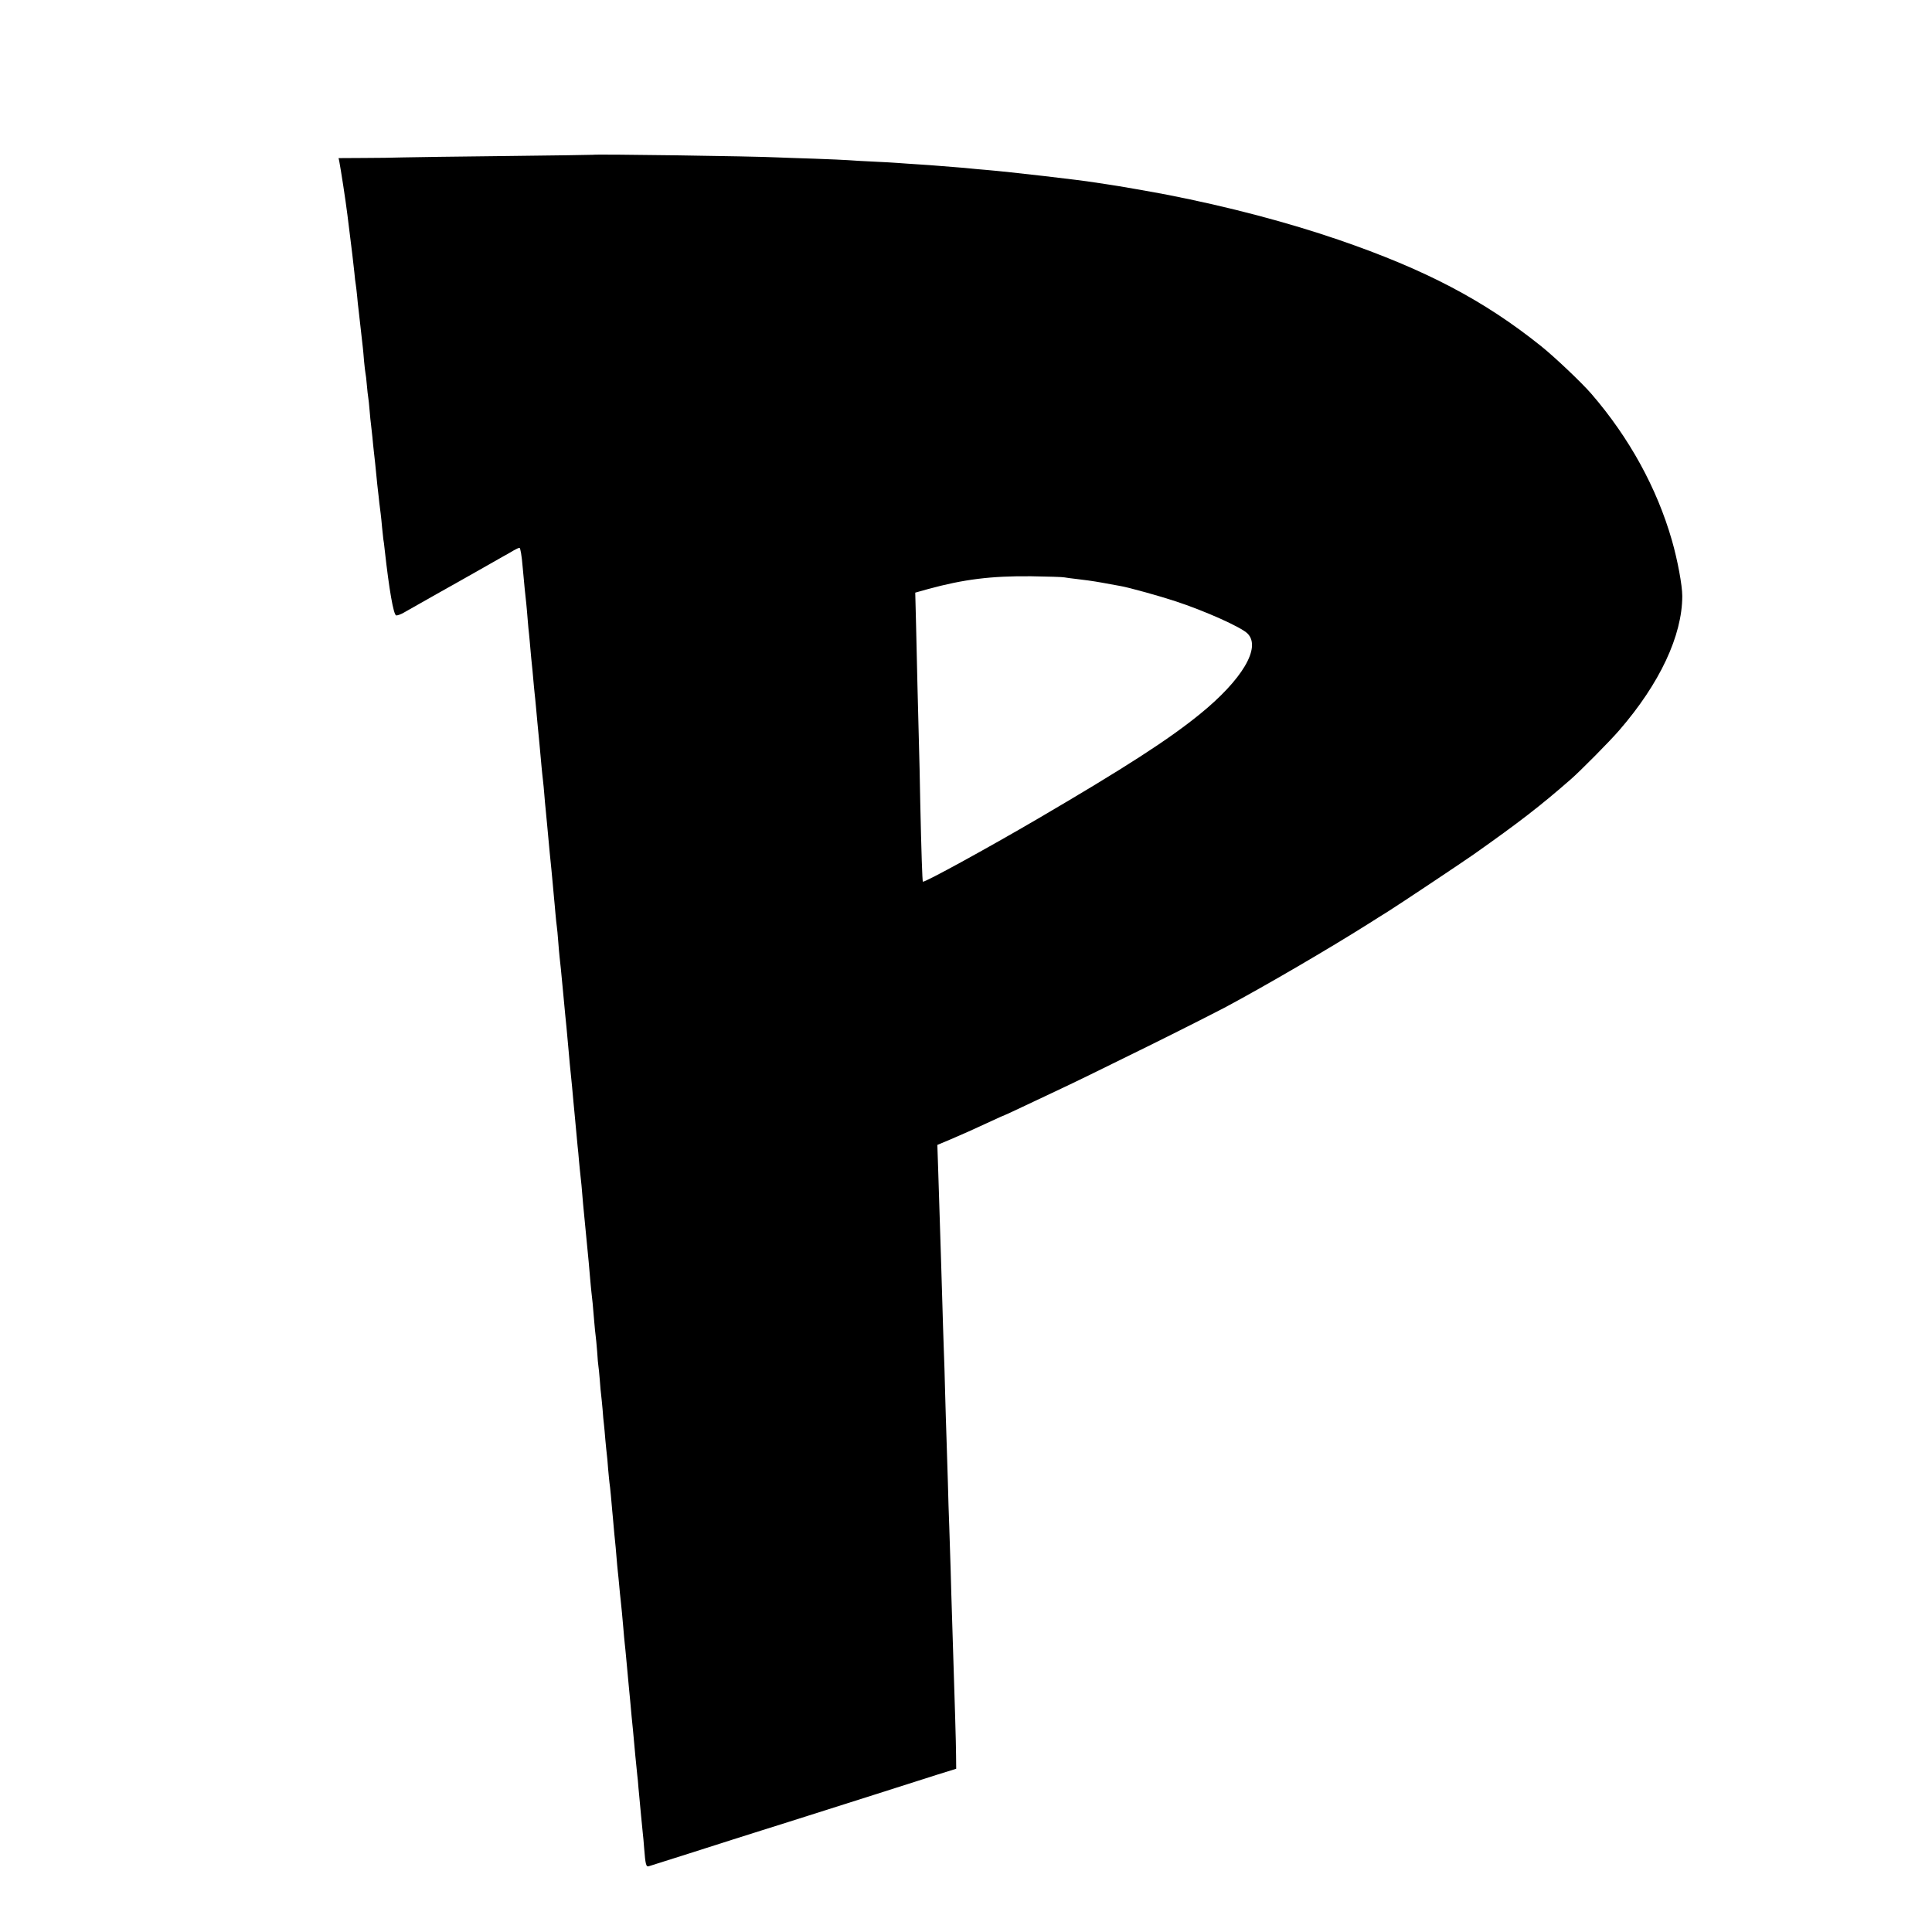 <?xml version="1.0" standalone="no"?>
<!DOCTYPE svg PUBLIC "-//W3C//DTD SVG 20010904//EN"
 "http://www.w3.org/TR/2001/REC-SVG-20010904/DTD/svg10.dtd">
<svg version="1.0" xmlns="http://www.w3.org/2000/svg"
 width="1393pt" height="1393pt" viewBox="0 0 1393 1393"
 preserveAspectRatio="xMidYMid meet">
<g transform="translate(0,1393) scale(0.1,-0.1)"
fill="#000000" stroke="none">
<path d="M4277 12814 c-1 -1 -285 -5 -632 -9 -346 -4 -679 -8 -740 -10 -60 -2
-190 -4 -287 -4 l-177 -1 5 -22 c11 -58 45 -275 59 -388 34 -272 43 -346 50
-415 3 -33 7 -71 10 -85 2 -14 7 -52 10 -85 3 -33 7 -76 10 -95 2 -19 6 -55 9
-80 7 -64 18 -160 22 -195 2 -16 6 -61 9 -100 4 -38 8 -77 10 -85 2 -8 7 -46
10 -85 3 -38 8 -79 10 -90 2 -11 7 -54 10 -95 3 -41 8 -86 10 -100 2 -14 6
-54 10 -90 3 -36 8 -81 10 -100 6 -50 14 -126 20 -190 3 -30 7 -73 10 -95 3
-22 7 -62 10 -90 3 -27 8 -63 10 -80 2 -16 7 -61 10 -98 4 -37 8 -76 9 -85 2
-9 7 -44 10 -77 32 -288 63 -464 82 -472 7 -2 32 6 56 20 141 80 353 200 395
223 26 15 95 54 152 86 57 33 129 74 160 91 31 17 70 39 86 49 17 10 35 18 41
18 6 0 16 -55 23 -142 14 -148 16 -178 26 -263 3 -27 7 -79 10 -115 3 -36 7
-83 10 -105 2 -22 7 -71 10 -110 3 -38 8 -86 10 -105 2 -19 7 -66 10 -105 3
-38 8 -86 10 -105 2 -19 7 -64 10 -100 3 -36 8 -85 10 -110 5 -50 23 -235 30
-320 3 -30 7 -73 10 -95 3 -22 7 -69 10 -105 3 -36 7 -85 10 -110 2 -25 7 -72
10 -105 3 -33 12 -125 19 -205 8 -80 18 -176 21 -215 3 -38 8 -88 10 -110 2
-22 7 -71 10 -110 3 -38 8 -81 10 -95 2 -14 7 -61 10 -105 3 -44 8 -96 10
-115 3 -19 14 -132 25 -250 11 -118 22 -235 25 -260 2 -25 9 -99 15 -165 6
-66 12 -138 15 -160 2 -22 7 -67 10 -100 3 -33 7 -82 10 -110 3 -27 7 -75 10
-105 5 -56 13 -141 20 -215 3 -22 7 -69 10 -105 3 -36 8 -81 10 -100 4 -33 11
-100 20 -216 4 -43 16 -169 40 -414 2 -25 7 -76 10 -115 3 -38 8 -86 10 -105
5 -39 11 -96 20 -210 3 -41 8 -86 10 -100 2 -14 7 -65 11 -115 3 -49 7 -97 9
-105 2 -8 6 -53 10 -100 3 -47 8 -96 10 -110 2 -14 6 -59 10 -100 3 -41 7 -91
10 -110 2 -19 7 -69 10 -110 4 -41 8 -86 10 -100 2 -14 7 -63 10 -110 4 -47 9
-93 10 -102 2 -9 6 -49 10 -90 3 -40 8 -91 10 -113 2 -22 7 -71 10 -110 3 -38
8 -86 10 -105 2 -19 7 -69 10 -110 3 -41 8 -91 10 -110 2 -19 7 -64 10 -100 3
-36 8 -85 11 -110 6 -57 11 -106 19 -200 3 -41 8 -91 10 -110 2 -19 7 -64 10
-100 10 -105 14 -152 19 -205 3 -27 8 -79 11 -115 3 -36 8 -85 10 -110 3 -25
7 -70 10 -100 8 -92 25 -273 30 -315 3 -22 7 -65 9 -95 13 -140 27 -289 31
-325 3 -22 7 -71 10 -110 9 -117 14 -137 33 -131 80 25 496 157 607 193 77 24
174 55 215 68 74 23 166 52 805 255 176 56 381 121 455 145 l135 42 -1 99 c-1
104 -7 304 -29 994 -3 96 -8 249 -10 340 -3 91 -7 230 -10 310 -3 80 -8 224
-10 320 -3 96 -7 240 -10 320 -3 80 -7 228 -10 330 -2 102 -7 248 -10 325 -3
77 -7 221 -10 320 -3 99 -7 248 -10 330 -5 148 -9 279 -20 630 l-6 180 93 39
c98 42 157 68 301 135 49 23 90 41 92 41 1 0 56 25 121 56 66 31 161 76 212
100 202 95 283 135 697 339 237 117 491 246 565 285 291 156 741 419 1025 598
44 28 107 68 140 88 80 50 545 360 623 415 327 231 476 346 697 539 67 58 287
280 351 355 292 337 454 683 454 968 0 76 -34 260 -75 402 -108 376 -307 739
-580 1055 -69 80 -267 268 -365 346 -411 329 -830 549 -1455 764 -364 125
-798 240 -1240 326 -98 19 -365 66 -425 74 -41 6 -86 13 -100 15 -94 16 -612
76 -780 90 -41 3 -91 8 -110 10 -19 2 -71 7 -115 10 -44 3 -100 8 -125 10 -25
2 -88 7 -140 10 -52 3 -117 8 -145 10 -27 2 -108 7 -180 10 -71 3 -150 8 -175
10 -25 2 -137 7 -250 11 -113 3 -230 8 -260 9 -176 9 -1327 25 -1333 19z
m3398 -3047 c11 -2 52 -8 90 -12 39 -4 120 -15 180 -26 61 -11 120 -22 132
-24 60 -10 283 -72 398 -110 211 -69 475 -187 520 -233 100 -100 -38 -333
-345 -582 -228 -185 -537 -384 -1165 -752 -364 -213 -822 -464 -831 -455 -4 4
-11 209 -19 577 -2 140 -7 341 -10 445 -3 105 -7 280 -10 390 -3 110 -7 306
-10 436 l-6 236 93 26 c256 70 455 95 743 92 121 -2 229 -5 240 -8z"/>
</g>
</svg>
